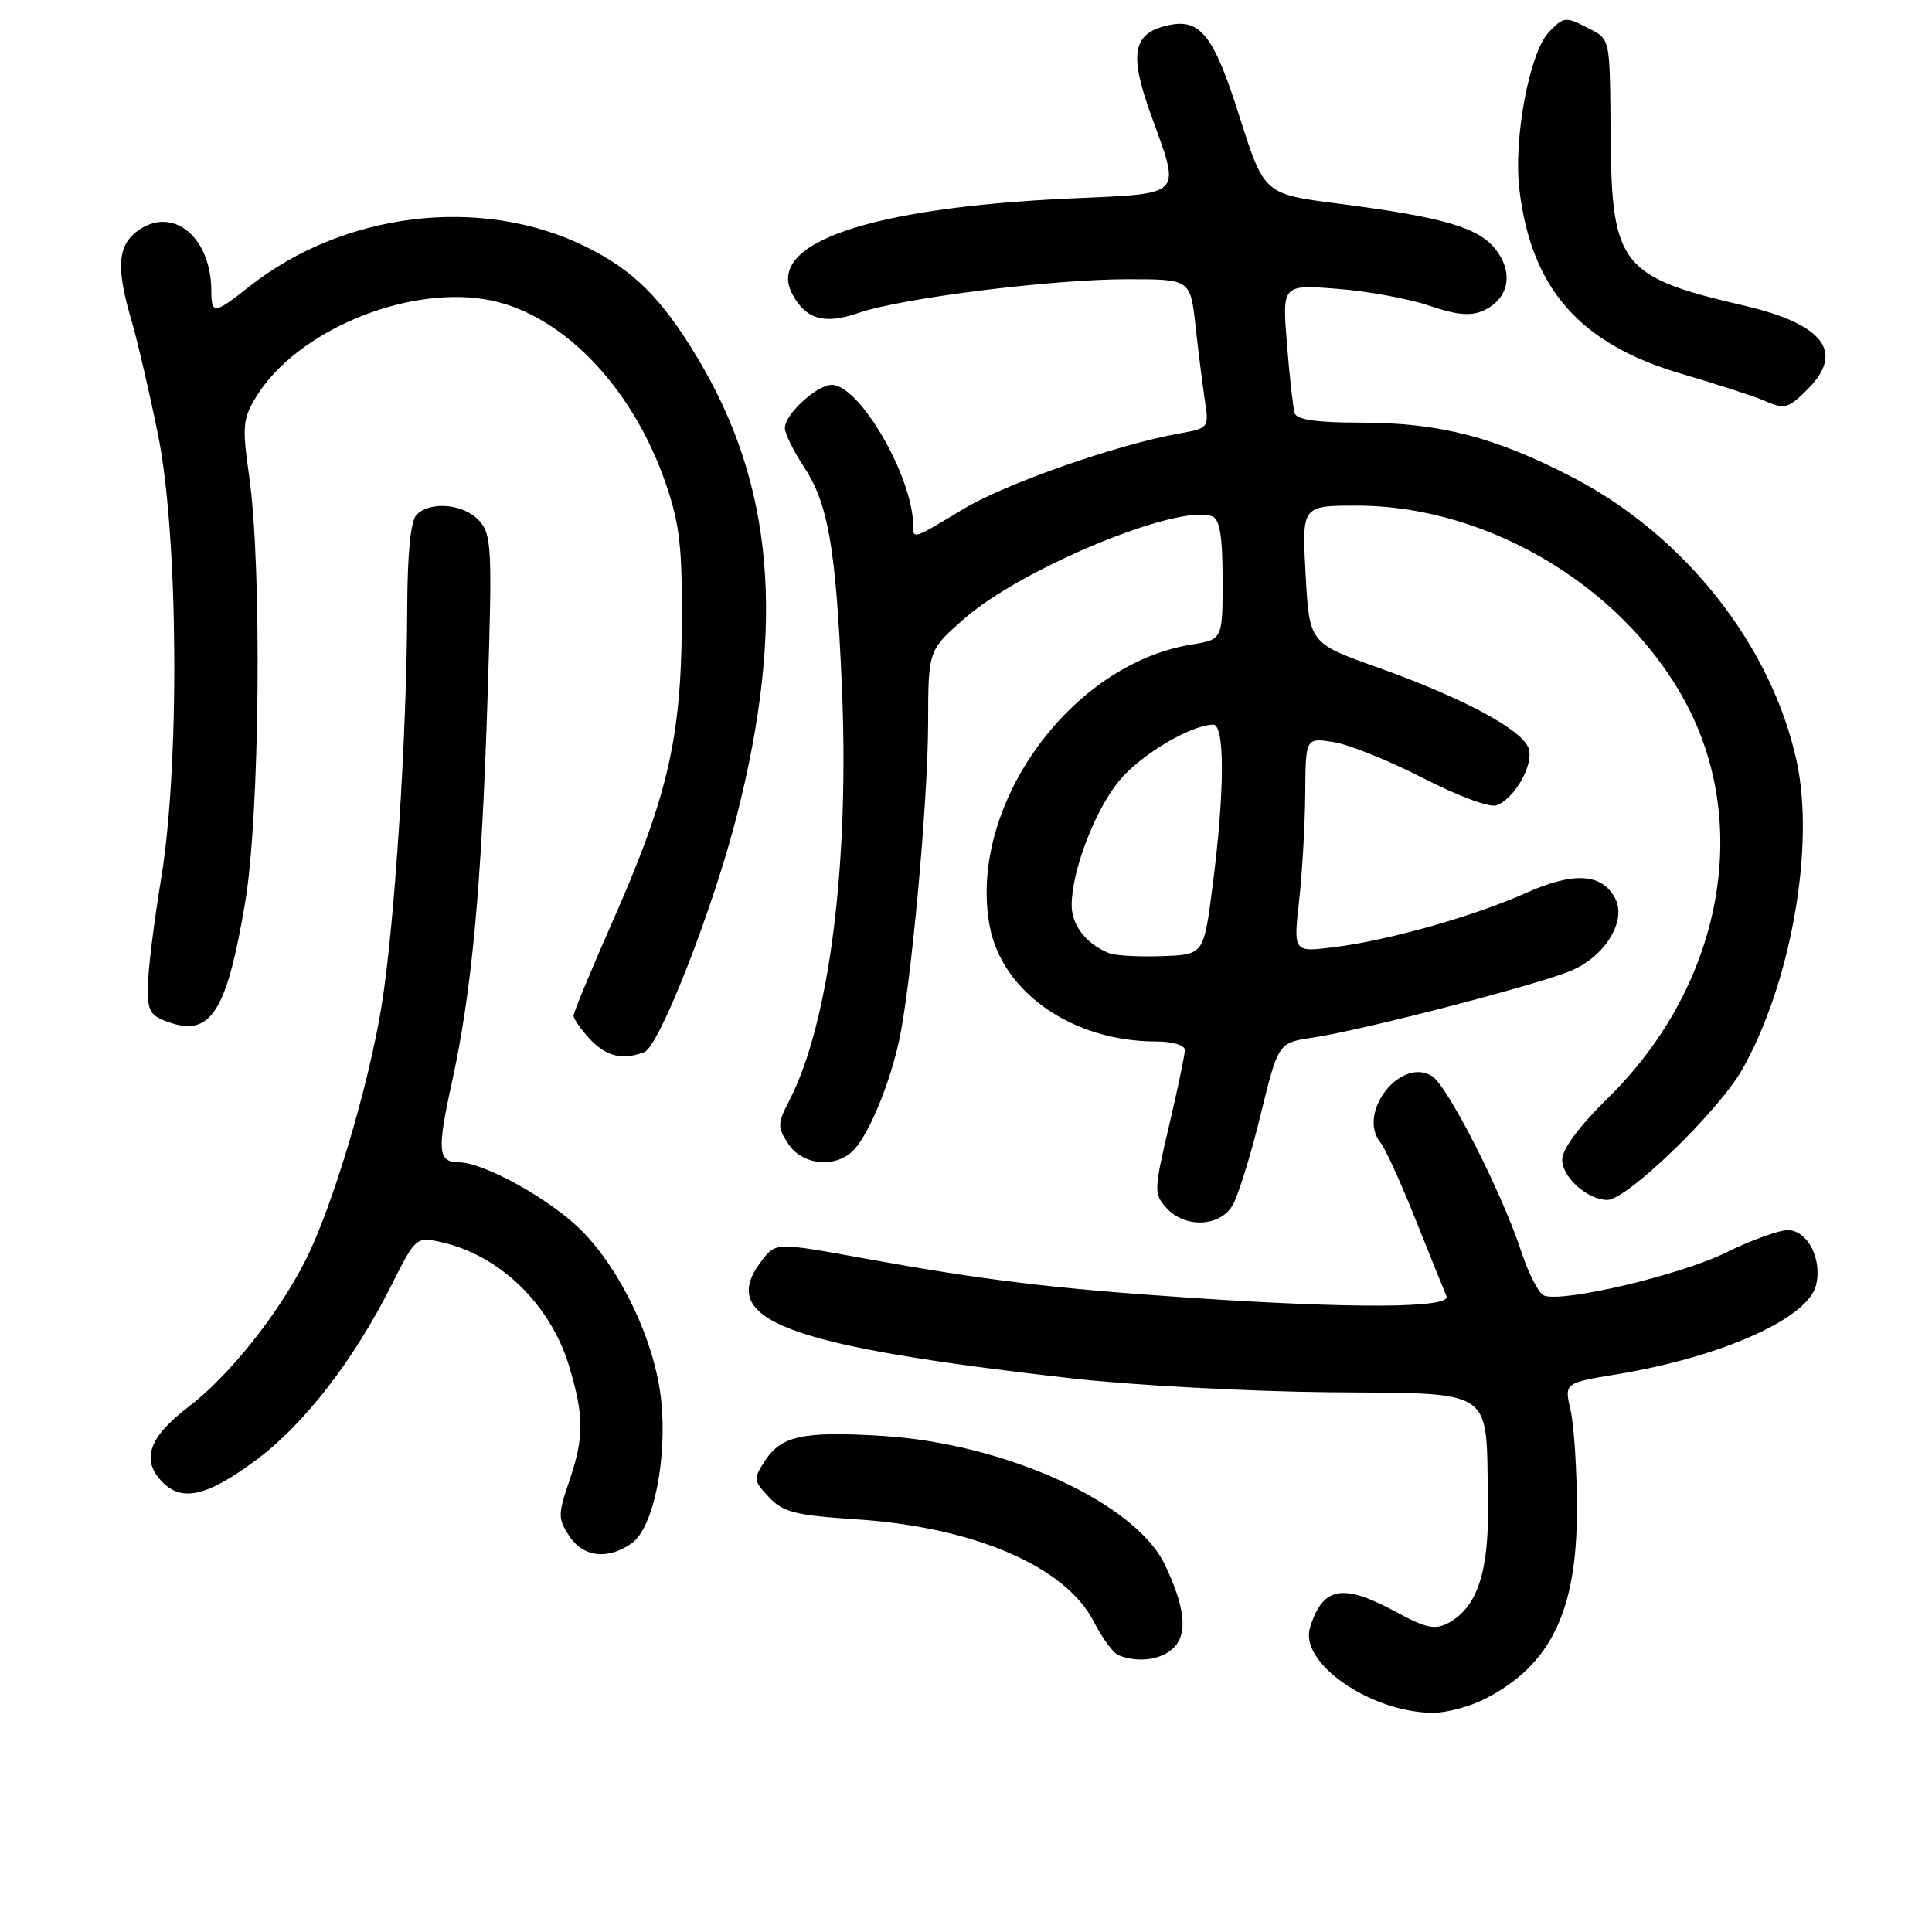 <?xml version="1.0" encoding="UTF-8" standalone="no"?>
<!DOCTYPE svg PUBLIC "-//W3C//DTD SVG 1.1//EN" "http://www.w3.org/Graphics/SVG/1.1/DTD/svg11.dtd" >
<svg xmlns="http://www.w3.org/2000/svg" xmlns:xlink="http://www.w3.org/1999/xlink" version="1.1" viewBox="0 0 256 256">
 <g >
 <path fill="currentColor"
d=" M 196.79 225.10 C 205.49 220.64 208.96 213.48 208.95 200.00 C 208.95 194.78 208.57 188.87 208.11 186.87 C 207.27 183.25 207.27 183.25 214.25 182.10 C 228.10 179.81 239.53 174.71 240.63 170.32 C 241.50 166.87 239.52 163.00 236.89 163.00 C 235.71 163.00 231.99 164.35 228.62 166.01 C 222.62 168.96 207.07 172.63 204.59 171.67 C 203.90 171.41 202.55 168.79 201.58 165.85 C 199.04 158.07 191.79 143.83 189.74 142.58 C 185.53 140.00 179.73 147.56 182.95 151.44 C 183.55 152.16 185.63 156.74 187.58 161.62 C 189.53 166.51 191.37 171.06 191.67 171.75 C 192.36 173.34 179.45 173.42 157.83 171.97 C 139.53 170.74 130.46 169.64 114.65 166.77 C 102.80 164.61 102.80 164.61 100.92 167.06 C 94.90 174.90 103.92 178.32 142.00 182.64 C 149.97 183.55 165.25 184.37 175.95 184.48 C 198.46 184.70 196.89 183.62 197.16 199.00 C 197.33 208.24 195.77 212.98 191.88 215.07 C 190.15 215.99 188.91 215.73 185.00 213.60 C 177.91 209.74 175.25 210.23 173.58 215.68 C 172.15 220.33 181.52 226.85 189.79 226.96 C 191.60 226.98 194.75 226.14 196.79 225.10 Z  M 155.52 218.34 C 157.40 216.46 157.04 212.99 154.38 207.38 C 150.46 199.12 133.25 191.27 116.85 190.26 C 106.43 189.63 103.54 190.24 101.37 193.55 C 99.80 195.95 99.83 196.19 101.90 198.39 C 103.76 200.38 105.39 200.79 113.48 201.32 C 129.11 202.35 141.21 207.57 144.95 214.91 C 146.05 217.06 147.52 219.05 148.22 219.33 C 150.82 220.37 153.90 219.95 155.52 218.34 Z  M 83.71 204.49 C 86.56 202.49 88.43 193.42 87.61 185.55 C 86.81 177.84 82.33 168.33 77.01 163.01 C 72.90 158.90 64.13 154.03 60.81 154.01 C 58.01 153.99 57.88 152.52 59.90 143.32 C 62.53 131.33 63.81 117.45 64.61 92.24 C 65.24 72.61 65.15 70.82 63.49 68.99 C 61.49 66.78 57.05 66.35 55.20 68.20 C 54.42 68.98 53.99 73.23 53.96 80.45 C 53.91 97.52 52.30 122.47 50.57 133.24 C 48.85 143.90 44.06 159.93 40.48 167.00 C 36.85 174.18 30.33 182.34 24.96 186.43 C 19.66 190.47 18.64 193.50 21.57 196.43 C 24.16 199.01 27.45 198.25 33.78 193.58 C 40.25 188.82 46.86 180.29 51.93 170.18 C 55.02 164.01 55.17 163.88 58.30 164.55 C 66.16 166.24 72.98 172.84 75.44 181.12 C 77.41 187.73 77.40 190.47 75.40 196.34 C 73.93 200.66 73.93 201.24 75.42 203.52 C 77.28 206.35 80.51 206.73 83.71 204.49 Z  M 163.30 159.75 C 164.04 158.51 165.71 153.15 167.01 147.84 C 169.37 138.17 169.37 138.17 173.94 137.49 C 180.60 136.50 203.89 130.46 208.23 128.60 C 212.77 126.64 215.58 121.96 214.00 119.00 C 212.24 115.71 208.51 115.50 202.21 118.32 C 195.27 121.42 183.99 124.61 176.74 125.51 C 171.38 126.18 171.38 126.18 172.14 119.34 C 172.56 115.58 172.92 109.18 172.95 105.12 C 173.00 97.74 173.00 97.74 176.75 98.34 C 178.81 98.67 184.15 100.83 188.62 103.13 C 193.19 105.48 197.43 107.05 198.31 106.71 C 200.72 105.79 203.24 101.33 202.56 99.20 C 201.78 96.72 193.96 92.52 182.60 88.46 C 173.50 85.22 173.50 85.22 173.00 76.11 C 172.50 67.00 172.50 67.00 179.77 67.00 C 197.70 67.00 216.15 78.41 223.98 94.31 C 232.00 110.61 227.62 131.20 213.08 145.47 C 209.25 149.23 207.00 152.26 207.00 153.66 C 207.00 156.00 210.37 159.00 212.99 159.00 C 215.57 159.00 227.70 147.27 230.85 141.72 C 237.28 130.37 240.50 112.26 238.09 100.98 C 234.80 85.61 223.29 70.99 208.40 63.26 C 198.08 57.90 190.70 56.00 180.26 56.00 C 174.48 56.00 171.82 55.62 171.55 54.75 C 171.34 54.06 170.87 49.95 170.53 45.60 C 169.89 37.70 169.89 37.70 177.19 38.27 C 181.21 38.58 186.71 39.58 189.40 40.51 C 193.05 41.75 194.88 41.92 196.57 41.15 C 199.87 39.64 200.60 36.28 198.28 33.18 C 196.03 30.16 191.39 28.79 177.32 26.98 C 167.50 25.72 167.50 25.72 164.22 15.38 C 160.74 4.42 158.99 2.28 154.44 3.43 C 150.10 4.51 149.64 7.26 152.46 15.07 C 156.48 26.23 157.09 25.60 141.75 26.30 C 115.08 27.53 101.39 32.25 104.99 38.98 C 106.79 42.34 109.24 43.03 113.78 41.46 C 119.50 39.49 139.41 37.00 149.42 37.00 C 157.74 37.00 157.74 37.00 158.42 43.25 C 158.80 46.69 159.36 51.13 159.66 53.12 C 160.20 56.66 160.14 56.75 156.36 57.42 C 148.15 58.86 133.24 64.07 127.63 67.46 C 120.96 71.48 121.00 71.47 121.00 69.68 C 121.00 63.26 113.92 51.00 110.21 51.00 C 108.24 51.00 104.00 54.89 104.00 56.70 C 104.00 57.44 105.12 59.73 106.48 61.79 C 109.73 66.70 110.74 72.48 111.54 90.58 C 112.59 114.34 109.92 135.53 104.56 145.88 C 103.01 148.88 103.00 149.35 104.46 151.58 C 106.37 154.49 110.94 154.84 113.25 152.25 C 115.24 150.00 117.83 143.74 119.10 138.05 C 120.70 130.90 122.96 106.36 122.98 95.83 C 123.00 86.17 123.00 86.17 127.72 82.02 C 135.34 75.31 156.16 66.70 160.62 68.41 C 161.63 68.80 162.00 71.05 162.00 76.84 C 162.00 84.74 162.00 84.74 157.92 85.40 C 141.78 87.98 128.19 106.92 131.14 122.72 C 132.78 131.50 142.16 138.00 153.18 138.00 C 155.35 138.00 157.00 138.49 157.00 139.13 C 157.00 139.75 156.06 144.27 154.90 149.19 C 152.90 157.72 152.88 158.21 154.56 160.06 C 156.99 162.75 161.60 162.59 163.30 159.75 Z  M 85.38 139.41 C 87.36 138.65 94.52 120.35 97.64 108.05 C 104.10 82.60 102.53 64.26 92.43 47.44 C 87.67 39.49 83.91 35.77 77.50 32.63 C 63.73 25.89 45.53 28.08 33.02 37.98 C 28.42 41.63 28.00 41.68 28.00 38.57 C 28.00 31.59 23.13 27.37 18.54 30.38 C 15.57 32.33 15.30 35.26 17.45 42.57 C 18.24 45.28 19.82 52.07 20.95 57.66 C 23.63 70.94 23.84 101.36 21.34 116.50 C 20.43 122.00 19.65 128.29 19.60 130.47 C 19.51 133.95 19.84 134.56 22.30 135.43 C 27.92 137.42 30.04 134.12 32.49 119.54 C 34.42 108.04 34.73 75.20 33.02 63.14 C 32.07 56.43 32.16 55.48 34.00 52.49 C 39.27 43.97 53.47 37.93 64.21 39.65 C 74.10 41.23 83.69 50.97 88.19 64.00 C 90.08 69.47 90.42 72.48 90.34 83.00 C 90.23 98.02 88.39 105.81 81.03 122.42 C 78.27 128.68 76.00 134.15 76.00 134.58 C 76.00 135.02 76.98 136.41 78.17 137.69 C 80.35 140.00 82.49 140.52 85.38 139.41 Z  M 239.55 51.55 C 244.47 46.62 241.62 42.93 231.00 40.47 C 214.89 36.74 213.57 35.10 213.42 18.50 C 213.30 4.46 213.48 5.30 210.13 3.57 C 207.46 2.19 207.13 2.24 205.20 4.29 C 202.65 7.03 200.53 18.36 201.32 25.06 C 202.88 38.22 209.29 45.54 222.70 49.50 C 227.54 50.93 232.40 52.50 233.50 52.98 C 236.49 54.30 236.88 54.21 239.55 51.55 Z  M 147.00 126.31 C 144.00 125.16 142.00 122.63 142.00 119.96 C 142.00 115.42 145.07 107.37 148.31 103.44 C 151.11 100.04 157.76 96.07 160.75 96.02 C 162.32 95.99 162.29 104.94 160.66 117.50 C 159.50 126.50 159.50 126.50 154.00 126.69 C 150.97 126.80 147.82 126.63 147.00 126.31 Z "/>
</g>
</svg>